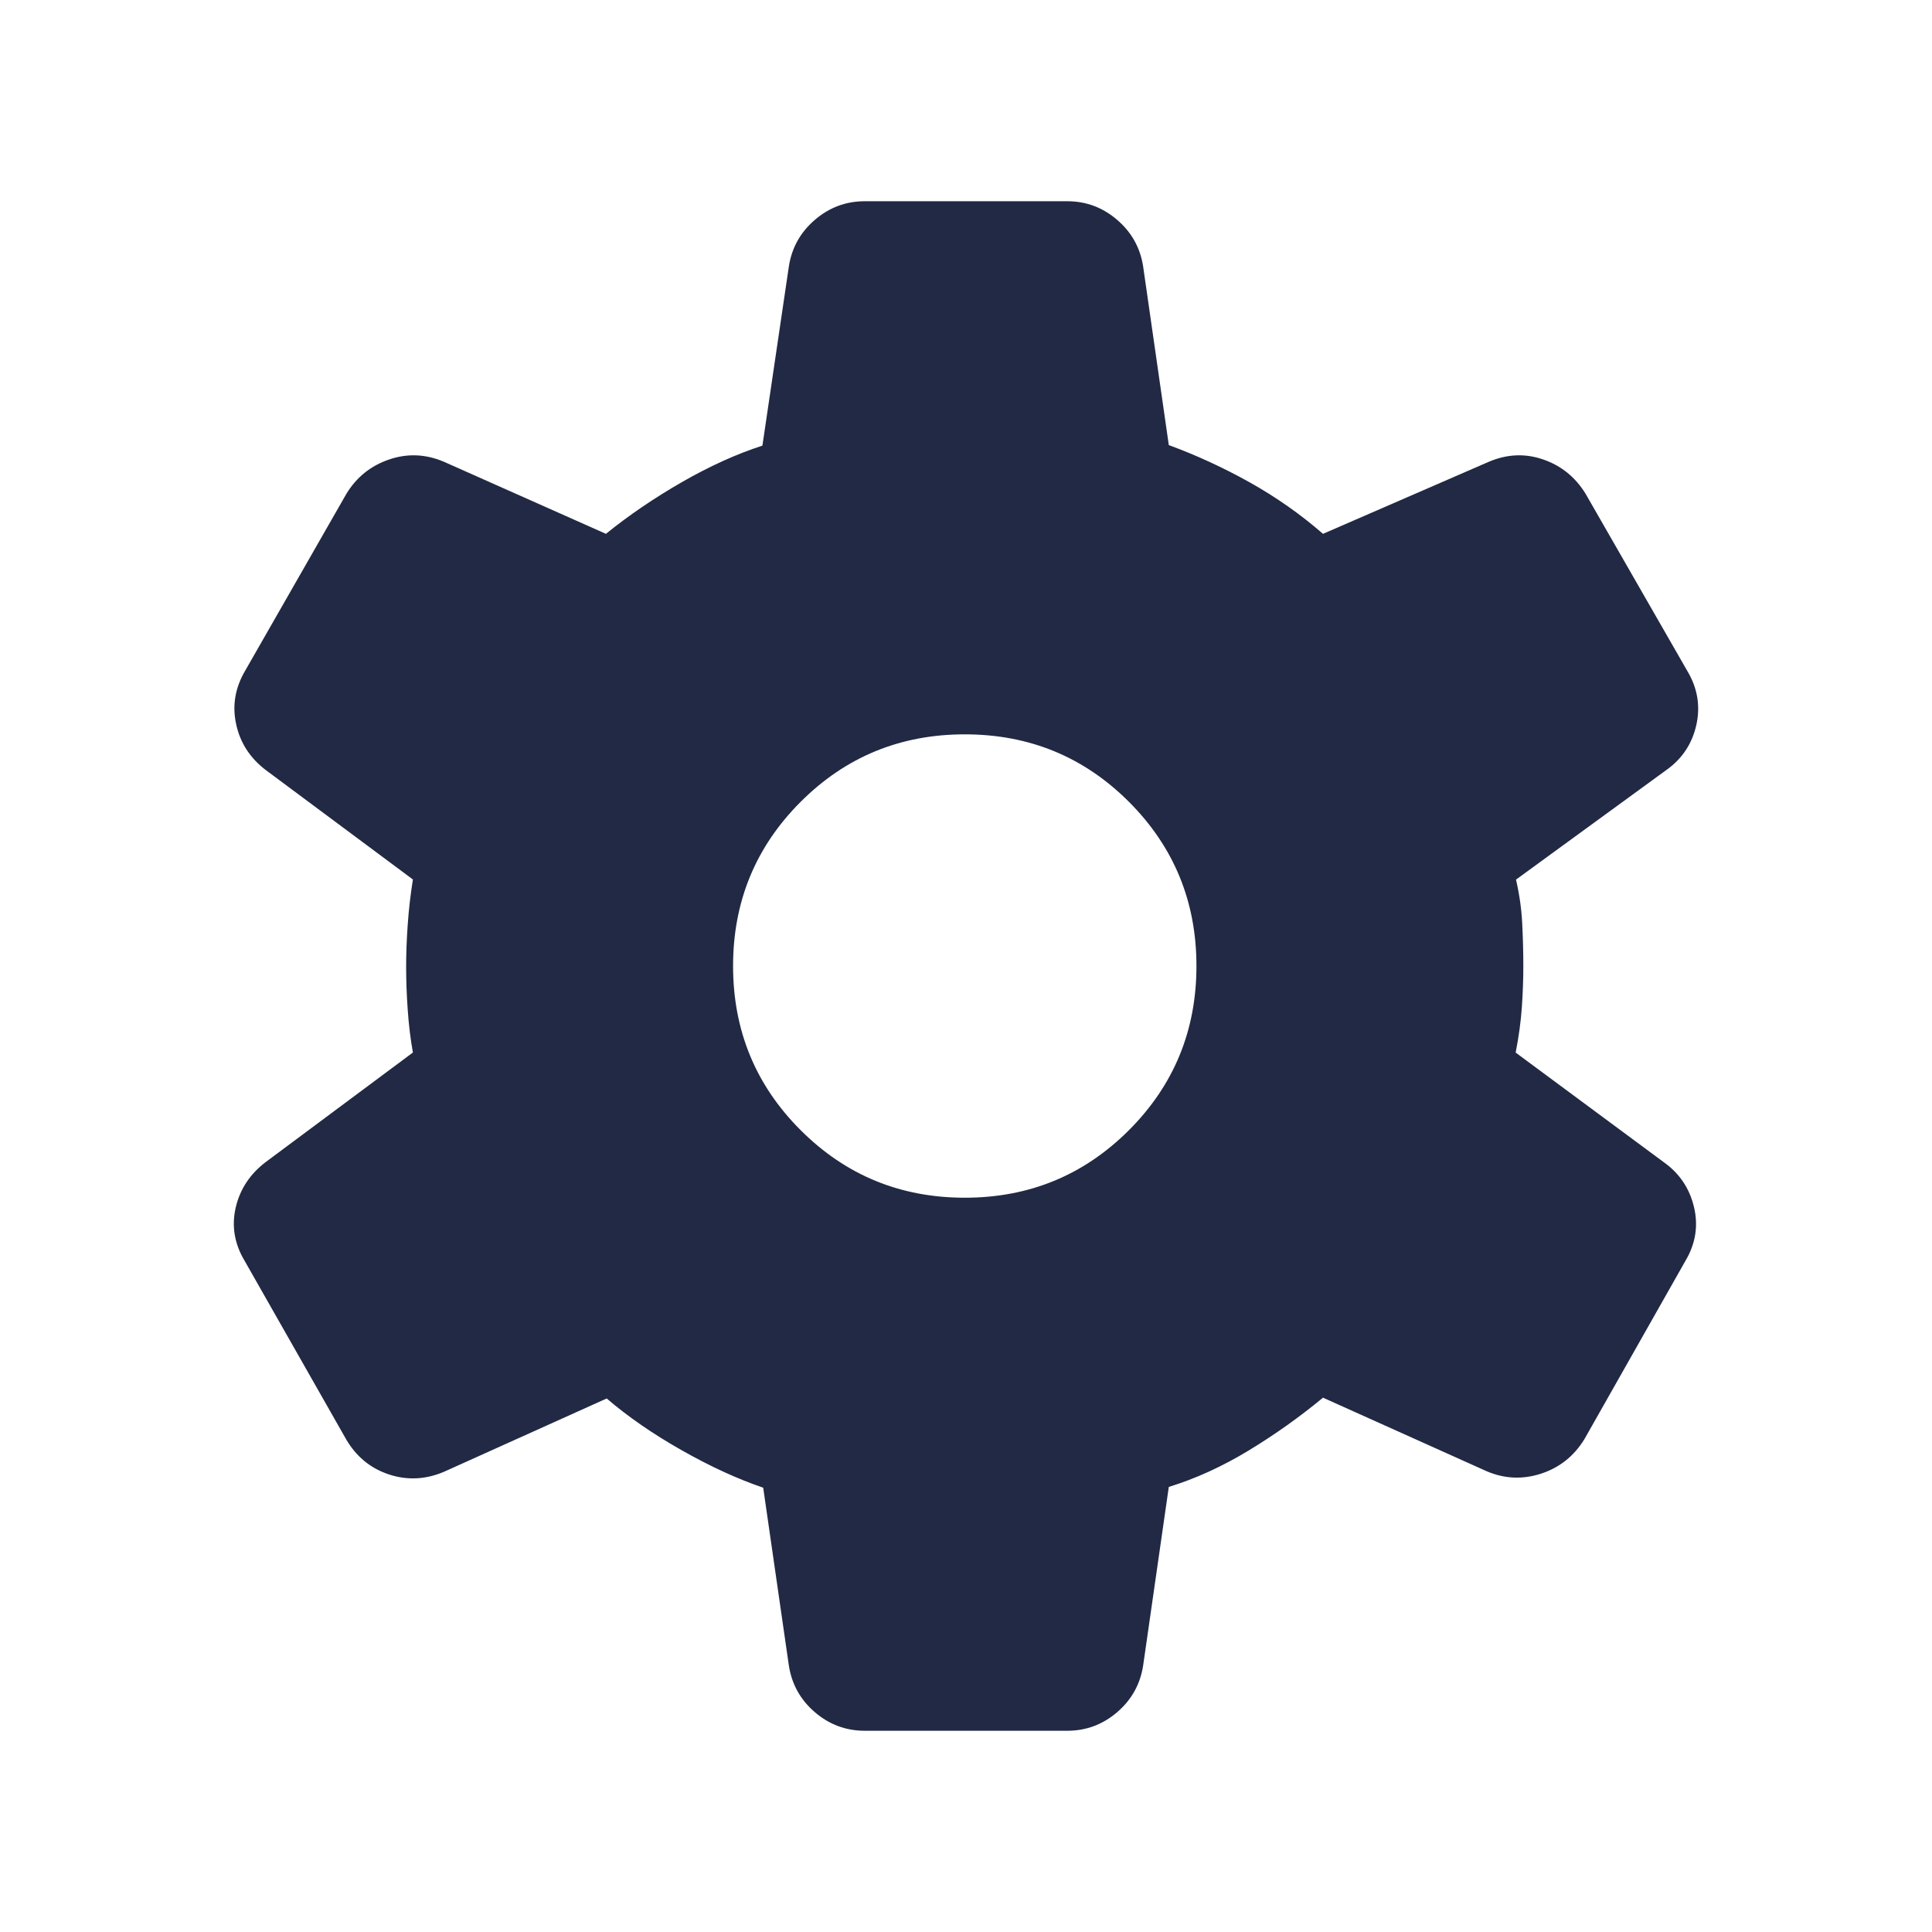 <svg width="32" height="32" viewBox="0 0 32 32" fill="none" xmlns="http://www.w3.org/2000/svg">
<mask id="mask0_6073_353748" style="mask-type:alpha" maskUnits="userSpaceOnUse" x="0" y="0" width="32" height="32">
<rect width="32" height="32" fill="#D9D9D9"/>
</mask>
<g mask="url(#mask0_6073_353748)">
<path d="M14.325 28.667C14.011 28.667 13.735 28.564 13.496 28.359C13.257 28.153 13.114 27.896 13.066 27.587L12.641 24.641C12.218 24.497 11.768 24.291 11.292 24.021C10.816 23.752 10.402 23.466 10.049 23.163L7.35 24.379C7.049 24.506 6.747 24.521 6.444 24.422C6.141 24.322 5.906 24.131 5.738 23.848L4.051 20.882C3.882 20.599 3.834 20.305 3.904 20.001C3.975 19.696 4.141 19.444 4.404 19.245L6.839 17.433C6.799 17.211 6.77 16.974 6.753 16.723C6.735 16.472 6.727 16.235 6.727 16.013C6.727 15.799 6.735 15.568 6.753 15.318C6.77 15.068 6.799 14.818 6.839 14.567L4.404 12.756C4.141 12.556 3.977 12.302 3.911 11.993C3.844 11.684 3.895 11.389 4.063 11.105L5.738 8.178C5.906 7.903 6.141 7.714 6.444 7.611C6.747 7.507 7.049 7.52 7.35 7.647L10.036 8.842C10.414 8.536 10.834 8.25 11.295 7.985C11.757 7.72 12.201 7.519 12.628 7.381L13.066 4.413C13.114 4.104 13.257 3.847 13.496 3.642C13.735 3.436 14.011 3.333 14.325 3.333H17.675C17.989 3.333 18.265 3.436 18.504 3.642C18.743 3.847 18.886 4.104 18.934 4.413L19.359 7.372C19.819 7.541 20.267 7.748 20.702 7.991C21.137 8.235 21.541 8.518 21.913 8.842L24.663 7.647C24.964 7.52 25.264 7.507 25.562 7.611C25.86 7.714 26.093 7.903 26.262 8.178L27.95 11.118C28.118 11.401 28.166 11.699 28.096 12.011C28.025 12.323 27.859 12.571 27.597 12.756L25.11 14.569C25.167 14.818 25.202 15.063 25.213 15.304C25.225 15.545 25.231 15.777 25.231 16C25.231 16.214 25.223 16.44 25.207 16.677C25.191 16.913 25.157 17.166 25.104 17.434L27.551 19.245C27.813 19.429 27.982 19.677 28.057 19.989C28.132 20.301 28.085 20.599 27.917 20.882L26.244 23.835C26.071 24.118 25.83 24.309 25.523 24.409C25.216 24.508 24.915 24.494 24.619 24.366L21.913 23.15C21.526 23.47 21.115 23.762 20.68 24.026C20.244 24.29 19.804 24.491 19.359 24.628L18.934 27.587C18.886 27.896 18.743 28.153 18.504 28.359C18.265 28.564 17.989 28.667 17.675 28.667H14.325ZM15.98 19.838C17.047 19.838 17.953 19.465 18.699 18.719C19.444 17.974 19.817 17.067 19.817 16C19.817 14.933 19.444 14.027 18.699 13.281C17.953 12.535 17.047 12.163 15.98 12.163C14.914 12.163 14.007 12.535 13.261 13.281C12.515 14.027 12.142 14.933 12.142 16C12.142 17.067 12.515 17.974 13.261 18.719C14.007 19.465 14.914 19.838 15.98 19.838Z" fill="#212944"/>
</g>
</svg>
